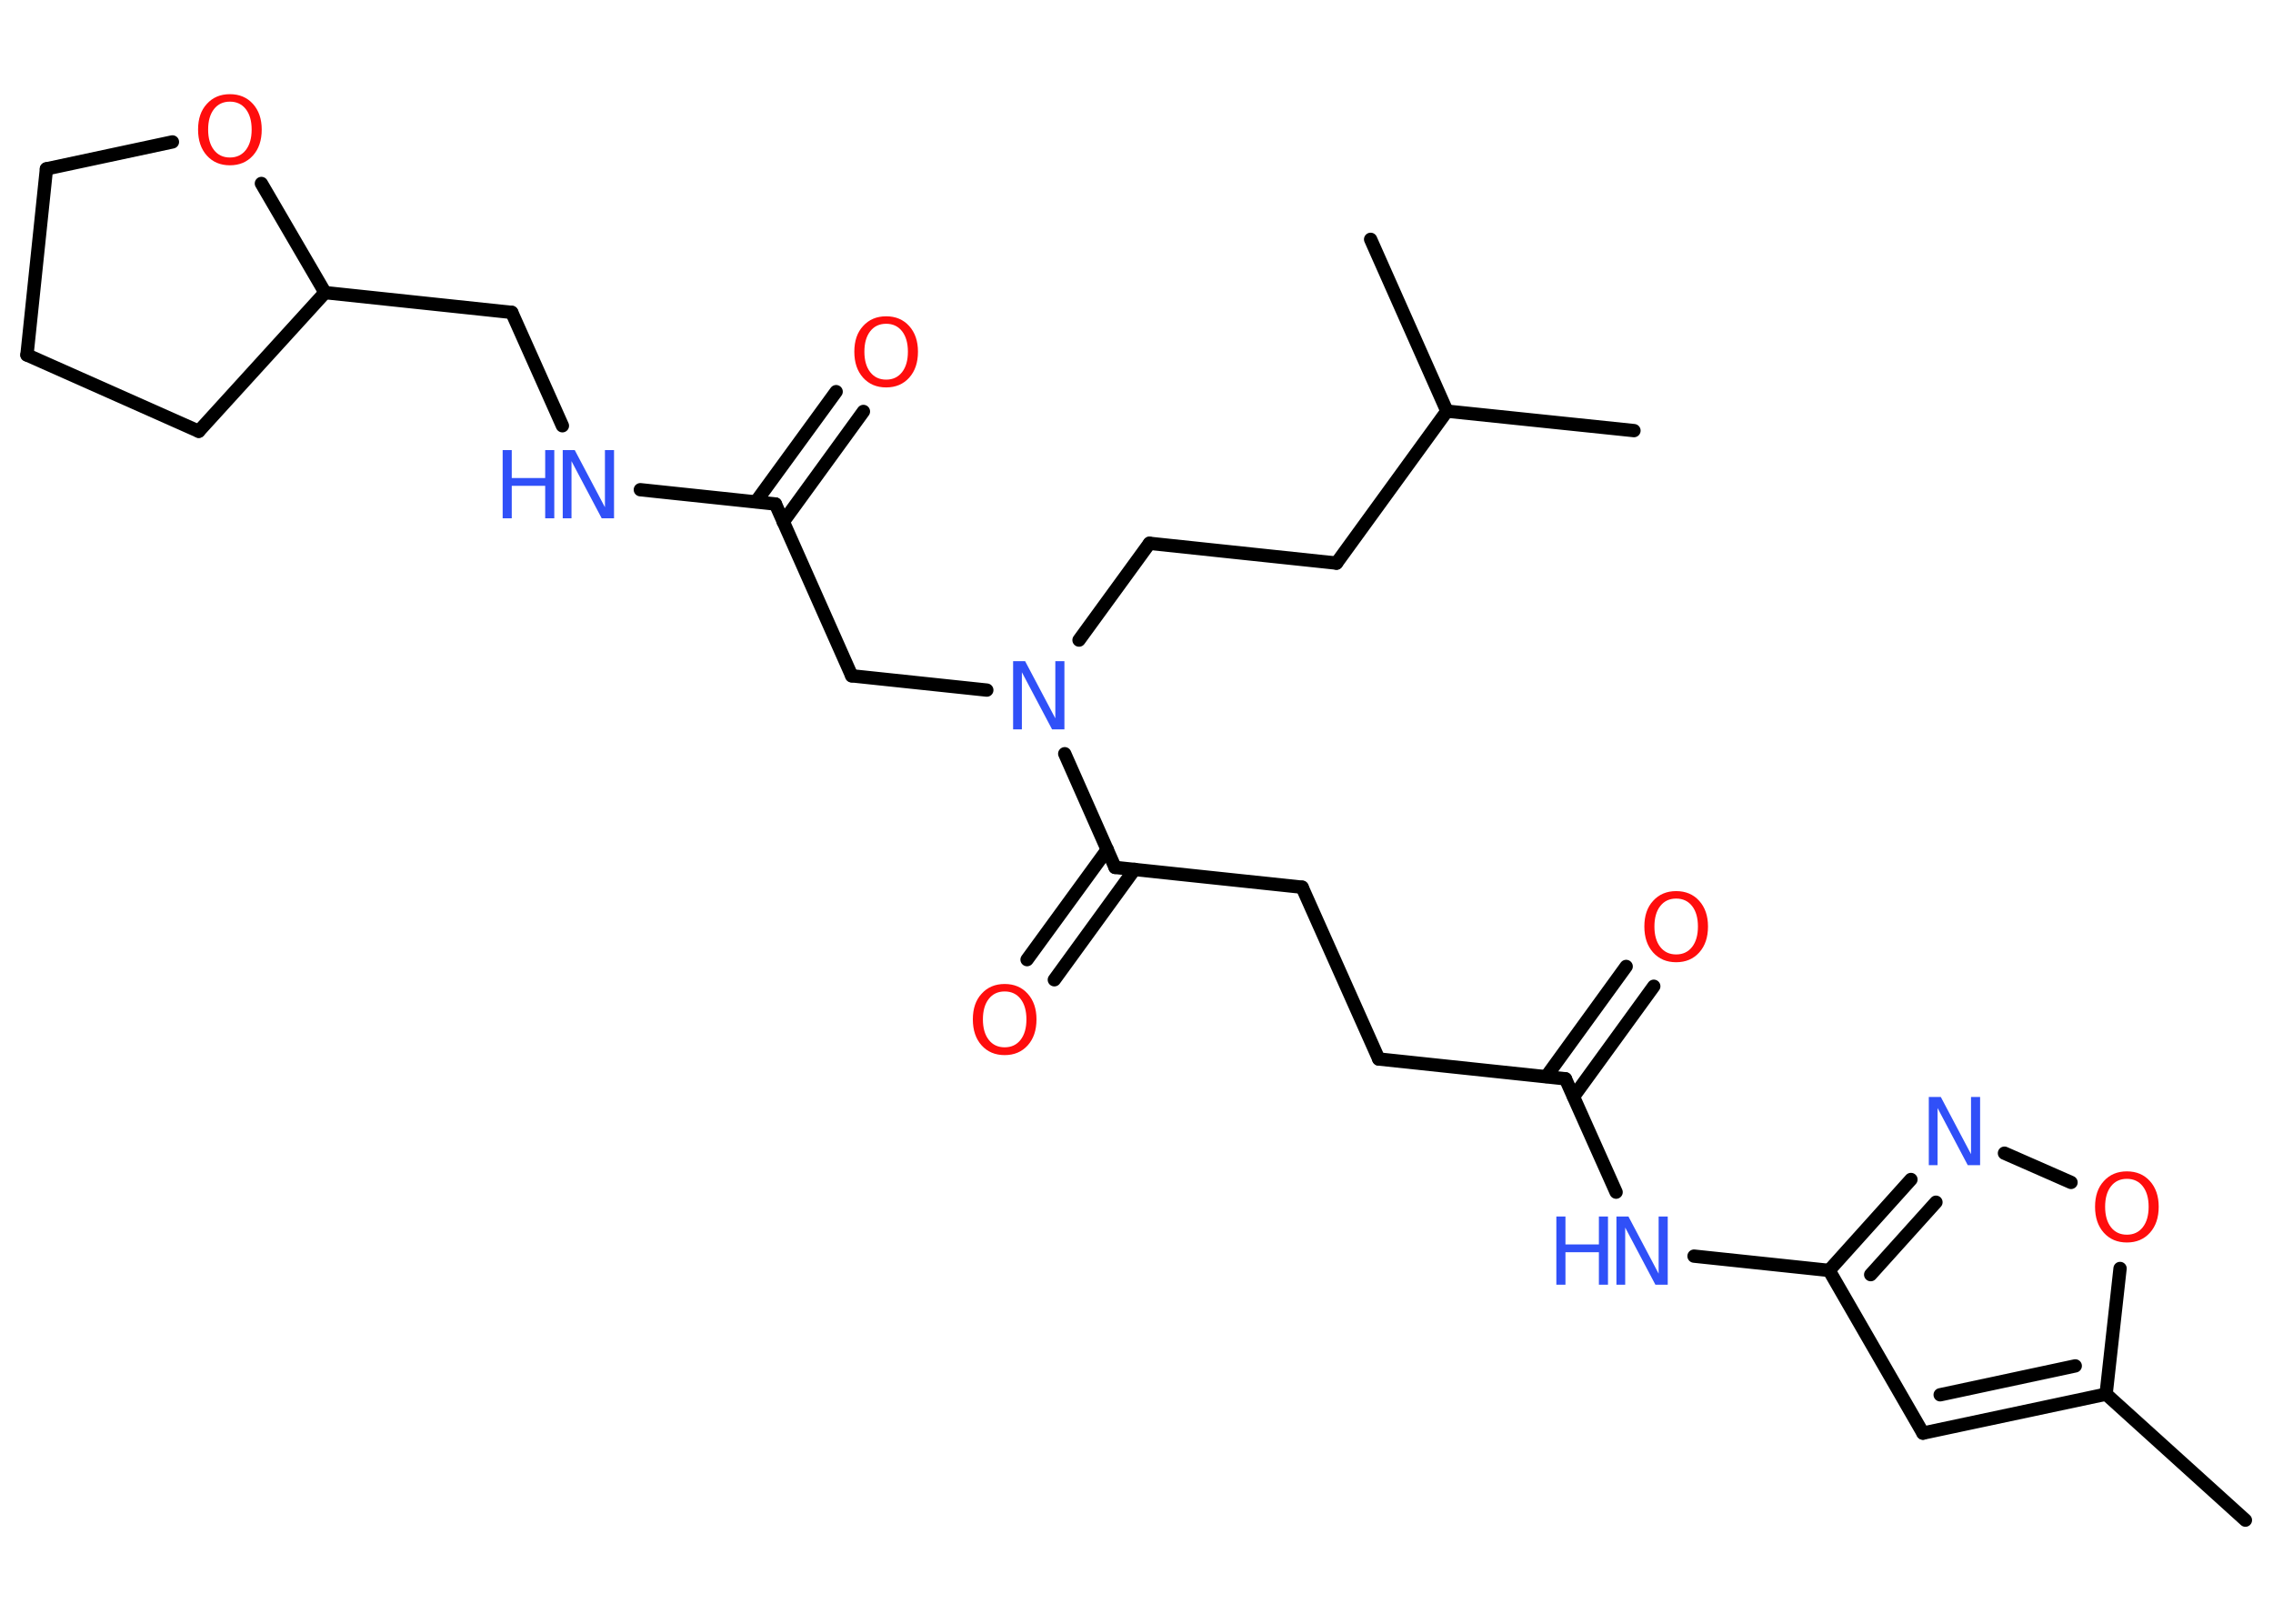 <?xml version='1.0' encoding='UTF-8'?>
<!DOCTYPE svg PUBLIC "-//W3C//DTD SVG 1.1//EN" "http://www.w3.org/Graphics/SVG/1.1/DTD/svg11.dtd">
<svg version='1.2' xmlns='http://www.w3.org/2000/svg' xmlns:xlink='http://www.w3.org/1999/xlink' width='70.0mm' height='50.0mm' viewBox='0 0 70.0 50.0'>
  <desc>Generated by the Chemistry Development Kit (http://github.com/cdk)</desc>
  <g stroke-linecap='round' stroke-linejoin='round' stroke='#000000' stroke-width='.41' fill='#3050F8'>
    <rect x='.0' y='.0' width='70.0' height='50.0' fill='#FFFFFF' stroke='none'/>
    <g id='mol1' class='mol'>
      <line id='mol1bnd1' class='bond' x1='69.15' y1='46.81' x2='64.86' y2='42.93'/>
      <g id='mol1bnd2' class='bond'>
        <line x1='59.22' y1='44.13' x2='64.86' y2='42.93'/>
        <line x1='59.75' y1='42.95' x2='63.91' y2='42.06'/>
      </g>
      <line id='mol1bnd3' class='bond' x1='59.22' y1='44.13' x2='56.33' y2='39.12'/>
      <line id='mol1bnd4' class='bond' x1='56.33' y1='39.12' x2='52.17' y2='38.68'/>
      <line id='mol1bnd5' class='bond' x1='49.77' y1='36.71' x2='48.21' y2='33.22'/>
      <g id='mol1bnd6' class='bond'>
        <line x1='47.62' y1='33.15' x2='50.08' y2='29.76'/>
        <line x1='48.46' y1='33.77' x2='50.93' y2='30.37'/>
      </g>
      <line id='mol1bnd7' class='bond' x1='48.21' y1='33.22' x2='42.46' y2='32.61'/>
      <line id='mol1bnd8' class='bond' x1='42.46' y1='32.61' x2='40.1' y2='27.32'/>
      <line id='mol1bnd9' class='bond' x1='40.1' y1='27.32' x2='34.34' y2='26.71'/>
      <g id='mol1bnd10' class='bond'>
        <line x1='34.94' y1='26.77' x2='32.47' y2='30.17'/>
        <line x1='34.1' y1='26.16' x2='31.63' y2='29.55'/>
      </g>
      <line id='mol1bnd11' class='bond' x1='34.34' y1='26.71' x2='32.79' y2='23.21'/>
      <line id='mol1bnd12' class='bond' x1='33.23' y1='19.71' x2='35.4' y2='16.73'/>
      <line id='mol1bnd13' class='bond' x1='35.4' y1='16.73' x2='41.16' y2='17.34'/>
      <line id='mol1bnd14' class='bond' x1='41.16' y1='17.34' x2='44.56' y2='12.66'/>
      <line id='mol1bnd15' class='bond' x1='44.56' y1='12.66' x2='50.32' y2='13.26'/>
      <line id='mol1bnd16' class='bond' x1='44.56' y1='12.66' x2='42.21' y2='7.37'/>
      <line id='mol1bnd17' class='bond' x1='30.39' y1='21.25' x2='26.23' y2='20.81'/>
      <line id='mol1bnd18' class='bond' x1='26.23' y1='20.81' x2='23.88' y2='15.52'/>
      <g id='mol1bnd19' class='bond'>
        <line x1='23.28' y1='15.45' x2='25.75' y2='12.06'/>
        <line x1='24.12' y1='16.07' x2='26.59' y2='12.67'/>
      </g>
      <line id='mol1bnd20' class='bond' x1='23.88' y1='15.52' x2='19.72' y2='15.08'/>
      <line id='mol1bnd21' class='bond' x1='17.32' y1='13.11' x2='15.76' y2='9.62'/>
      <line id='mol1bnd22' class='bond' x1='15.76' y1='9.62' x2='10.01' y2='9.01'/>
      <line id='mol1bnd23' class='bond' x1='10.01' y1='9.01' x2='6.12' y2='13.28'/>
      <line id='mol1bnd24' class='bond' x1='6.12' y1='13.28' x2='.83' y2='10.93'/>
      <line id='mol1bnd25' class='bond' x1='.83' y1='10.93' x2='1.43' y2='5.2'/>
      <line id='mol1bnd26' class='bond' x1='1.43' y1='5.2' x2='5.31' y2='4.37'/>
      <line id='mol1bnd27' class='bond' x1='10.01' y1='9.01' x2='8.05' y2='5.65'/>
      <g id='mol1bnd28' class='bond'>
        <line x1='58.85' y1='36.32' x2='56.33' y2='39.12'/>
        <line x1='59.62' y1='37.02' x2='57.61' y2='39.25'/>
      </g>
      <line id='mol1bnd29' class='bond' x1='61.73' y1='35.51' x2='63.78' y2='36.41'/>
      <line id='mol1bnd30' class='bond' x1='64.86' y1='42.93' x2='65.29' y2='39.06'/>
      <g id='mol1atm5' class='atom'>
        <path d='M49.77 37.46h.38l.93 1.76v-1.76h.28v2.1h-.38l-.93 -1.76v1.76h-.27v-2.1z' stroke='none'/>
        <path d='M47.93 37.46h.28v.86h1.03v-.86h.28v2.1h-.28v-1.0h-1.03v1.0h-.28v-2.1z' stroke='none'/>
      </g>
      <path id='mol1atm7' class='atom' d='M51.62 27.67q-.31 .0 -.49 .23q-.18 .23 -.18 .63q.0 .4 .18 .63q.18 .23 .49 .23q.31 .0 .49 -.23q.18 -.23 .18 -.63q.0 -.4 -.18 -.63q-.18 -.23 -.49 -.23zM51.62 27.44q.44 .0 .71 .3q.27 .3 .27 .79q.0 .5 -.27 .8q-.27 .3 -.71 .3q-.44 .0 -.71 -.3q-.27 -.3 -.27 -.8q.0 -.5 .27 -.79q.27 -.3 .71 -.3z' stroke='none' fill='#FF0D0D'/>
      <path id='mol1atm11' class='atom' d='M30.94 30.53q-.31 .0 -.49 .23q-.18 .23 -.18 .63q.0 .4 .18 .63q.18 .23 .49 .23q.31 .0 .49 -.23q.18 -.23 .18 -.63q.0 -.4 -.18 -.63q-.18 -.23 -.49 -.23zM30.94 30.3q.44 .0 .71 .3q.27 .3 .27 .79q.0 .5 -.27 .8q-.27 .3 -.71 .3q-.44 .0 -.71 -.3q-.27 -.3 -.27 -.8q.0 -.5 .27 -.79q.27 -.3 .71 -.3z' stroke='none' fill='#FF0D0D'/>
      <path id='mol1atm12' class='atom' d='M31.19 20.36h.38l.93 1.76v-1.76h.28v2.1h-.38l-.93 -1.76v1.76h-.27v-2.1z' stroke='none'/>
      <path id='mol1atm20' class='atom' d='M27.29 9.97q-.31 .0 -.49 .23q-.18 .23 -.18 .63q.0 .4 .18 .63q.18 .23 .49 .23q.31 .0 .49 -.23q.18 -.23 .18 -.63q.0 -.4 -.18 -.63q-.18 -.23 -.49 -.23zM27.29 9.74q.44 .0 .71 .3q.27 .3 .27 .79q.0 .5 -.27 .8q-.27 .3 -.71 .3q-.44 .0 -.71 -.3q-.27 -.3 -.27 -.8q.0 -.5 .27 -.79q.27 -.3 .71 -.3z' stroke='none' fill='#FF0D0D'/>
      <g id='mol1atm21' class='atom'>
        <path d='M17.32 13.86h.38l.93 1.76v-1.76h.28v2.1h-.38l-.93 -1.76v1.76h-.27v-2.1z' stroke='none'/>
        <path d='M15.48 13.86h.28v.86h1.03v-.86h.28v2.1h-.28v-1.0h-1.03v1.0h-.28v-2.1z' stroke='none'/>
      </g>
      <path id='mol1atm27' class='atom' d='M7.08 3.13q-.31 .0 -.49 .23q-.18 .23 -.18 .63q.0 .4 .18 .63q.18 .23 .49 .23q.31 .0 .49 -.23q.18 -.23 .18 -.63q.0 -.4 -.18 -.63q-.18 -.23 -.49 -.23zM7.08 2.9q.44 .0 .71 .3q.27 .3 .27 .79q.0 .5 -.27 .8q-.27 .3 -.71 .3q-.44 .0 -.71 -.3q-.27 -.3 -.27 -.8q.0 -.5 .27 -.79q.27 -.3 .71 -.3z' stroke='none' fill='#FF0D0D'/>
      <path id='mol1atm28' class='atom' d='M59.39 33.78h.38l.93 1.76v-1.76h.28v2.1h-.38l-.93 -1.76v1.76h-.27v-2.1z' stroke='none'/>
      <path id='mol1atm29' class='atom' d='M65.5 36.3q-.31 .0 -.49 .23q-.18 .23 -.18 .63q.0 .4 .18 .63q.18 .23 .49 .23q.31 .0 .49 -.23q.18 -.23 .18 -.63q.0 -.4 -.18 -.63q-.18 -.23 -.49 -.23zM65.5 36.07q.44 .0 .71 .3q.27 .3 .27 .79q.0 .5 -.27 .8q-.27 .3 -.71 .3q-.44 .0 -.71 -.3q-.27 -.3 -.27 -.8q.0 -.5 .27 -.79q.27 -.3 .71 -.3z' stroke='none' fill='#FF0D0D'/>
    </g>
  </g>
</svg>
